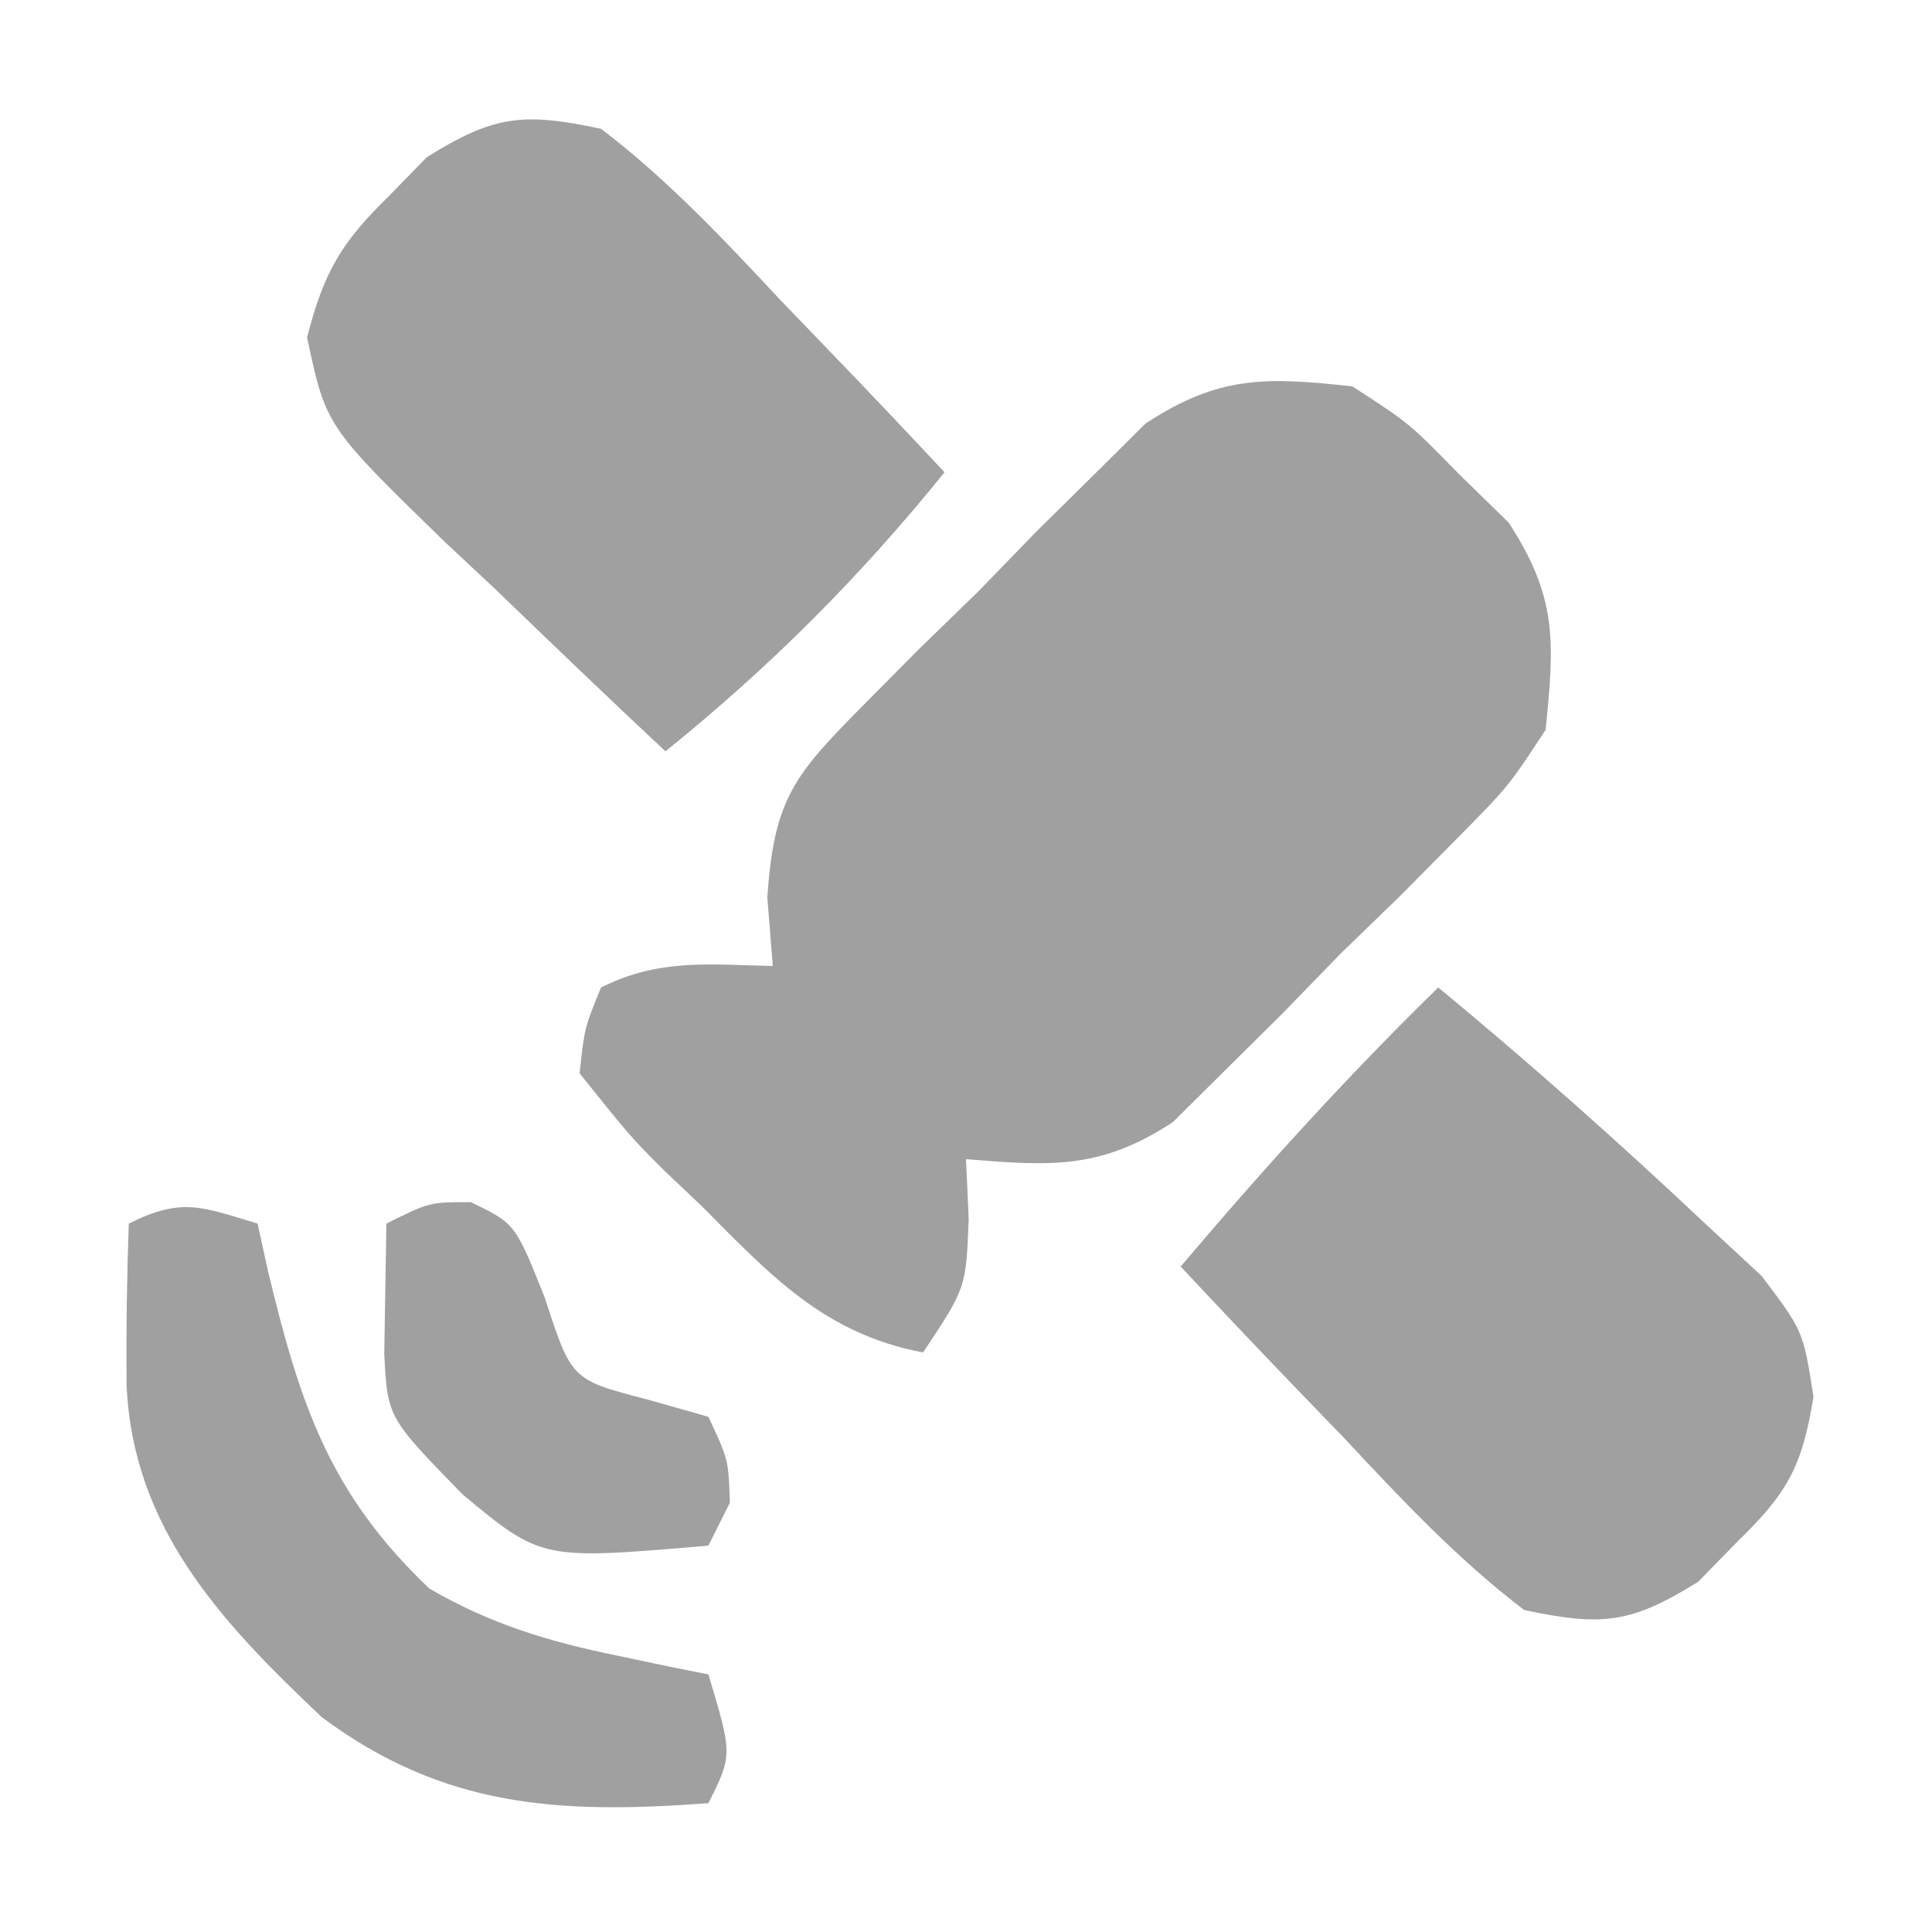 <svg width="18" height="18" viewBox="0 0 18 18" fill="none" xmlns="http://www.w3.org/2000/svg">
<path d="M12.6 3.6C13.131 3.944 13.131 3.944 13.588 4.412C13.742 4.563 13.897 4.714 14.056 4.869C14.511 5.57 14.483 5.975 14.4 6.8C14.055 7.326 14.055 7.326 13.575 7.812C13.4 7.988 13.226 8.164 13.047 8.345C12.862 8.524 12.678 8.703 12.488 8.887C12.309 9.072 12.13 9.256 11.945 9.446C11.769 9.621 11.593 9.795 11.412 9.974C11.252 10.133 11.092 10.291 10.927 10.455C10.252 10.897 9.791 10.864 9 10.8C9.009 10.986 9.017 11.171 9.025 11.362C9 12 9 12 8.6 12.6C7.681 12.428 7.178 11.881 6.538 11.237C6.425 11.13 6.313 11.024 6.197 10.914C5.878 10.596 5.878 10.596 5.4 10C5.446 9.575 5.446 9.575 5.6 9.2C6.142 8.929 6.602 8.987 7.2 9C7.183 8.79 7.166 8.58 7.149 8.363C7.21 7.452 7.394 7.226 8.026 6.588C8.2 6.412 8.374 6.236 8.554 6.055C8.738 5.876 8.923 5.697 9.113 5.512C9.292 5.328 9.471 5.143 9.655 4.953C9.831 4.779 10.007 4.605 10.189 4.426C10.349 4.267 10.509 4.108 10.674 3.945C11.359 3.496 11.797 3.512 12.6 3.6Z" fill="#A0A0A0"/>
<path d="M13.4 9.2C14.255 9.906 15.08 10.64 15.887 11.4C16.061 11.561 16.233 11.722 16.412 11.887C16.8 12.4 16.8 12.4 16.896 13.014C16.787 13.677 16.651 13.912 16.175 14.375C16.059 14.494 15.943 14.613 15.823 14.736C15.197 15.126 14.93 15.155 14.2 15C13.579 14.526 13.057 13.97 12.525 13.4C12.378 13.247 12.231 13.095 12.079 12.938C11.716 12.561 11.357 12.182 11 11.8C11.768 10.893 12.55 10.03 13.4 9.2Z" fill="#A0A0A0"/>
<path d="M5.6 1.2C6.221 1.674 6.743 2.23 7.275 2.8C7.423 2.953 7.57 3.105 7.721 3.263C8.084 3.639 8.443 4.018 8.8 4.4C8.012 5.376 7.176 6.212 6.2 7C5.662 6.497 5.131 5.987 4.6 5.475C4.448 5.332 4.295 5.19 4.138 5.043C3.037 3.971 3.037 3.971 2.861 3.144C3.017 2.535 3.178 2.261 3.625 1.825C3.799 1.646 3.799 1.646 3.977 1.464C4.603 1.074 4.871 1.045 5.6 1.2Z" fill="#A0A0A0"/>
<path d="M2.4 11.4C2.431 11.545 2.463 11.69 2.496 11.839C2.795 13.081 3.067 13.913 4 14.8C4.569 15.131 5.107 15.293 5.75 15.425C5.91 15.459 6.069 15.492 6.234 15.527C6.355 15.551 6.475 15.575 6.6 15.6C6.825 16.35 6.825 16.35 6.6 16.8C5.217 16.902 4.138 16.846 3 16C2.059 15.112 1.234 14.233 1.179 12.895C1.175 12.395 1.182 11.899 1.2 11.4C1.698 11.151 1.882 11.245 2.4 11.4Z" fill="#A0A0A0"/>
<path d="M4.387 11.2C4.8 11.4 4.8 11.4 5.075 12.088C5.324 12.855 5.324 12.855 6.025 13.037C6.214 13.091 6.404 13.145 6.6 13.2C6.787 13.6 6.787 13.6 6.8 14C6.734 14.132 6.668 14.264 6.6 14.4C5.046 14.534 5.046 14.534 4.312 13.925C3.61 13.206 3.61 13.206 3.58 12.611C3.587 12.207 3.593 11.804 3.6 11.4C4 11.2 4 11.2 4.387 11.2Z" fill="#A0A0A0"/>
</svg>
